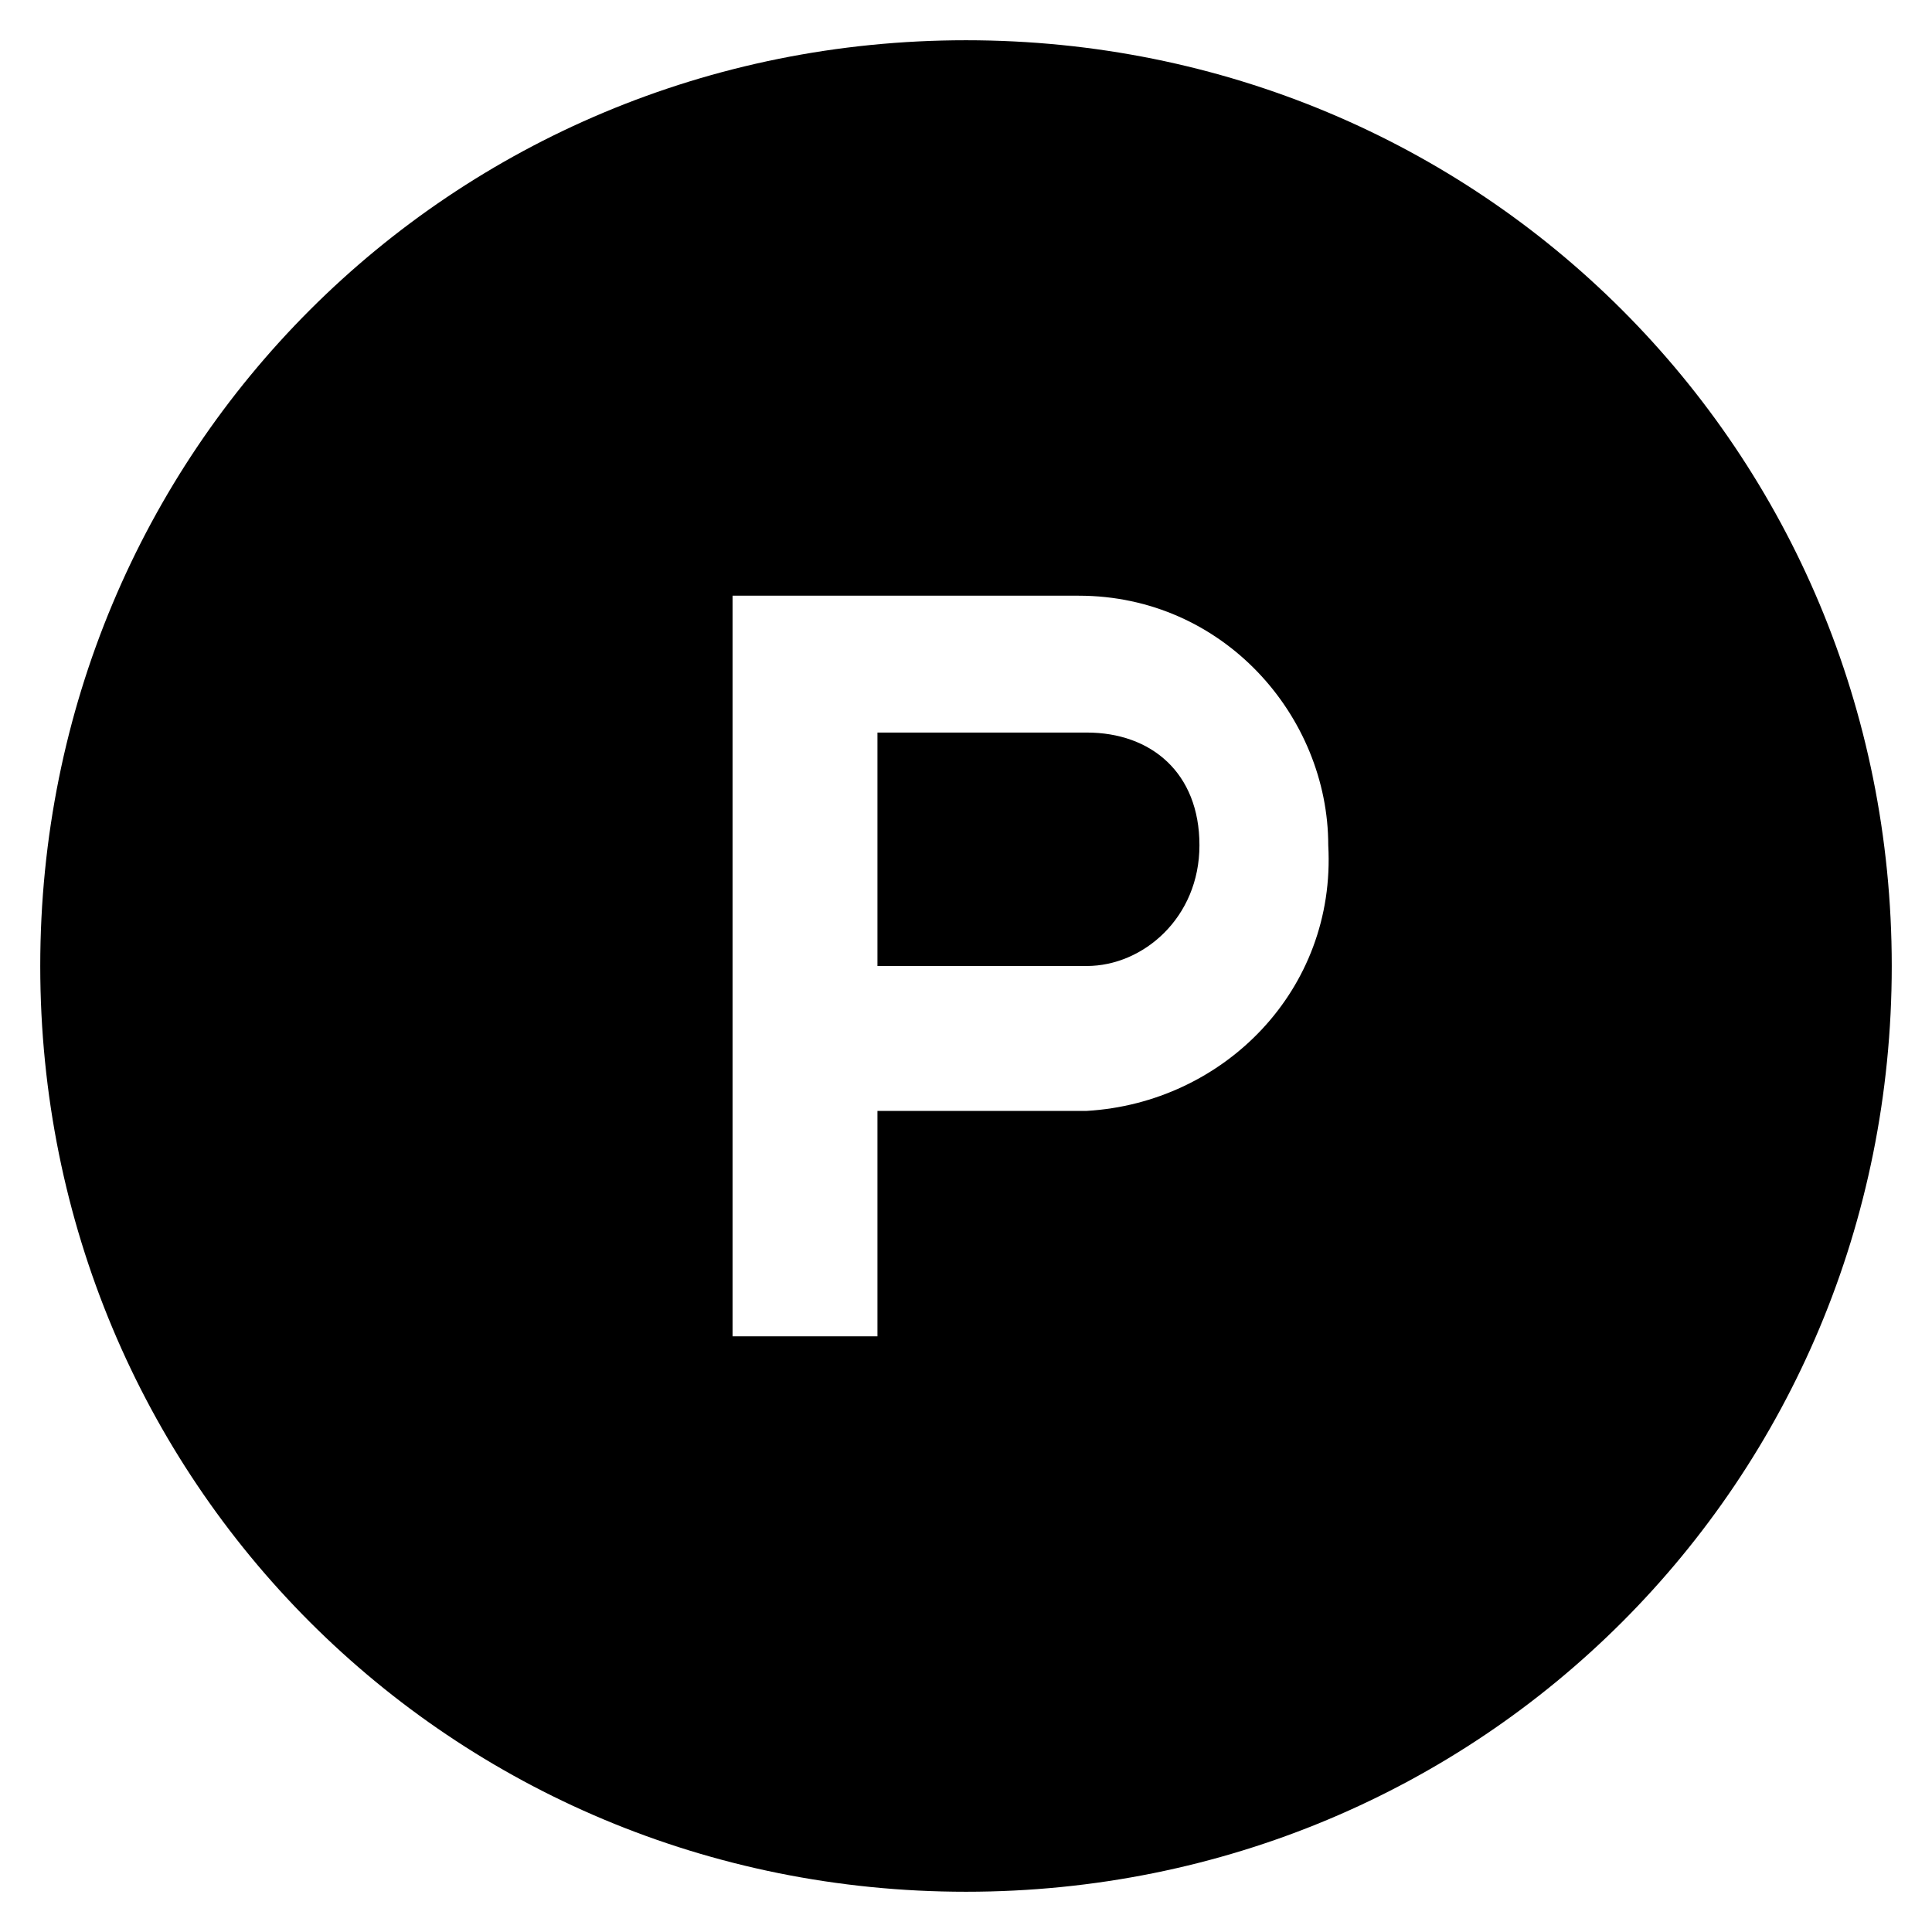 <svg xmlns="http://www.w3.org/2000/svg" xml:space="preserve" viewBox="0 0 24 24"><path d="M13.5 9.1h-2.6V12h2.6c.7 0 1.4-.6 1.4-1.5s-.6-1.4-1.4-1.4"/><path d="M12 .5C5.6.5.5 5.6.5 12S5.6 23.5 12 23.5 23.5 18.4 23.5 12 18.4.5 12 .5m1.5 13.3h-2.6v2.8H9.1V7.4h4.3c1.8 0 3.1 1.5 3.1 3.1.1 1.8-1.3 3.2-3 3.3"/></svg>